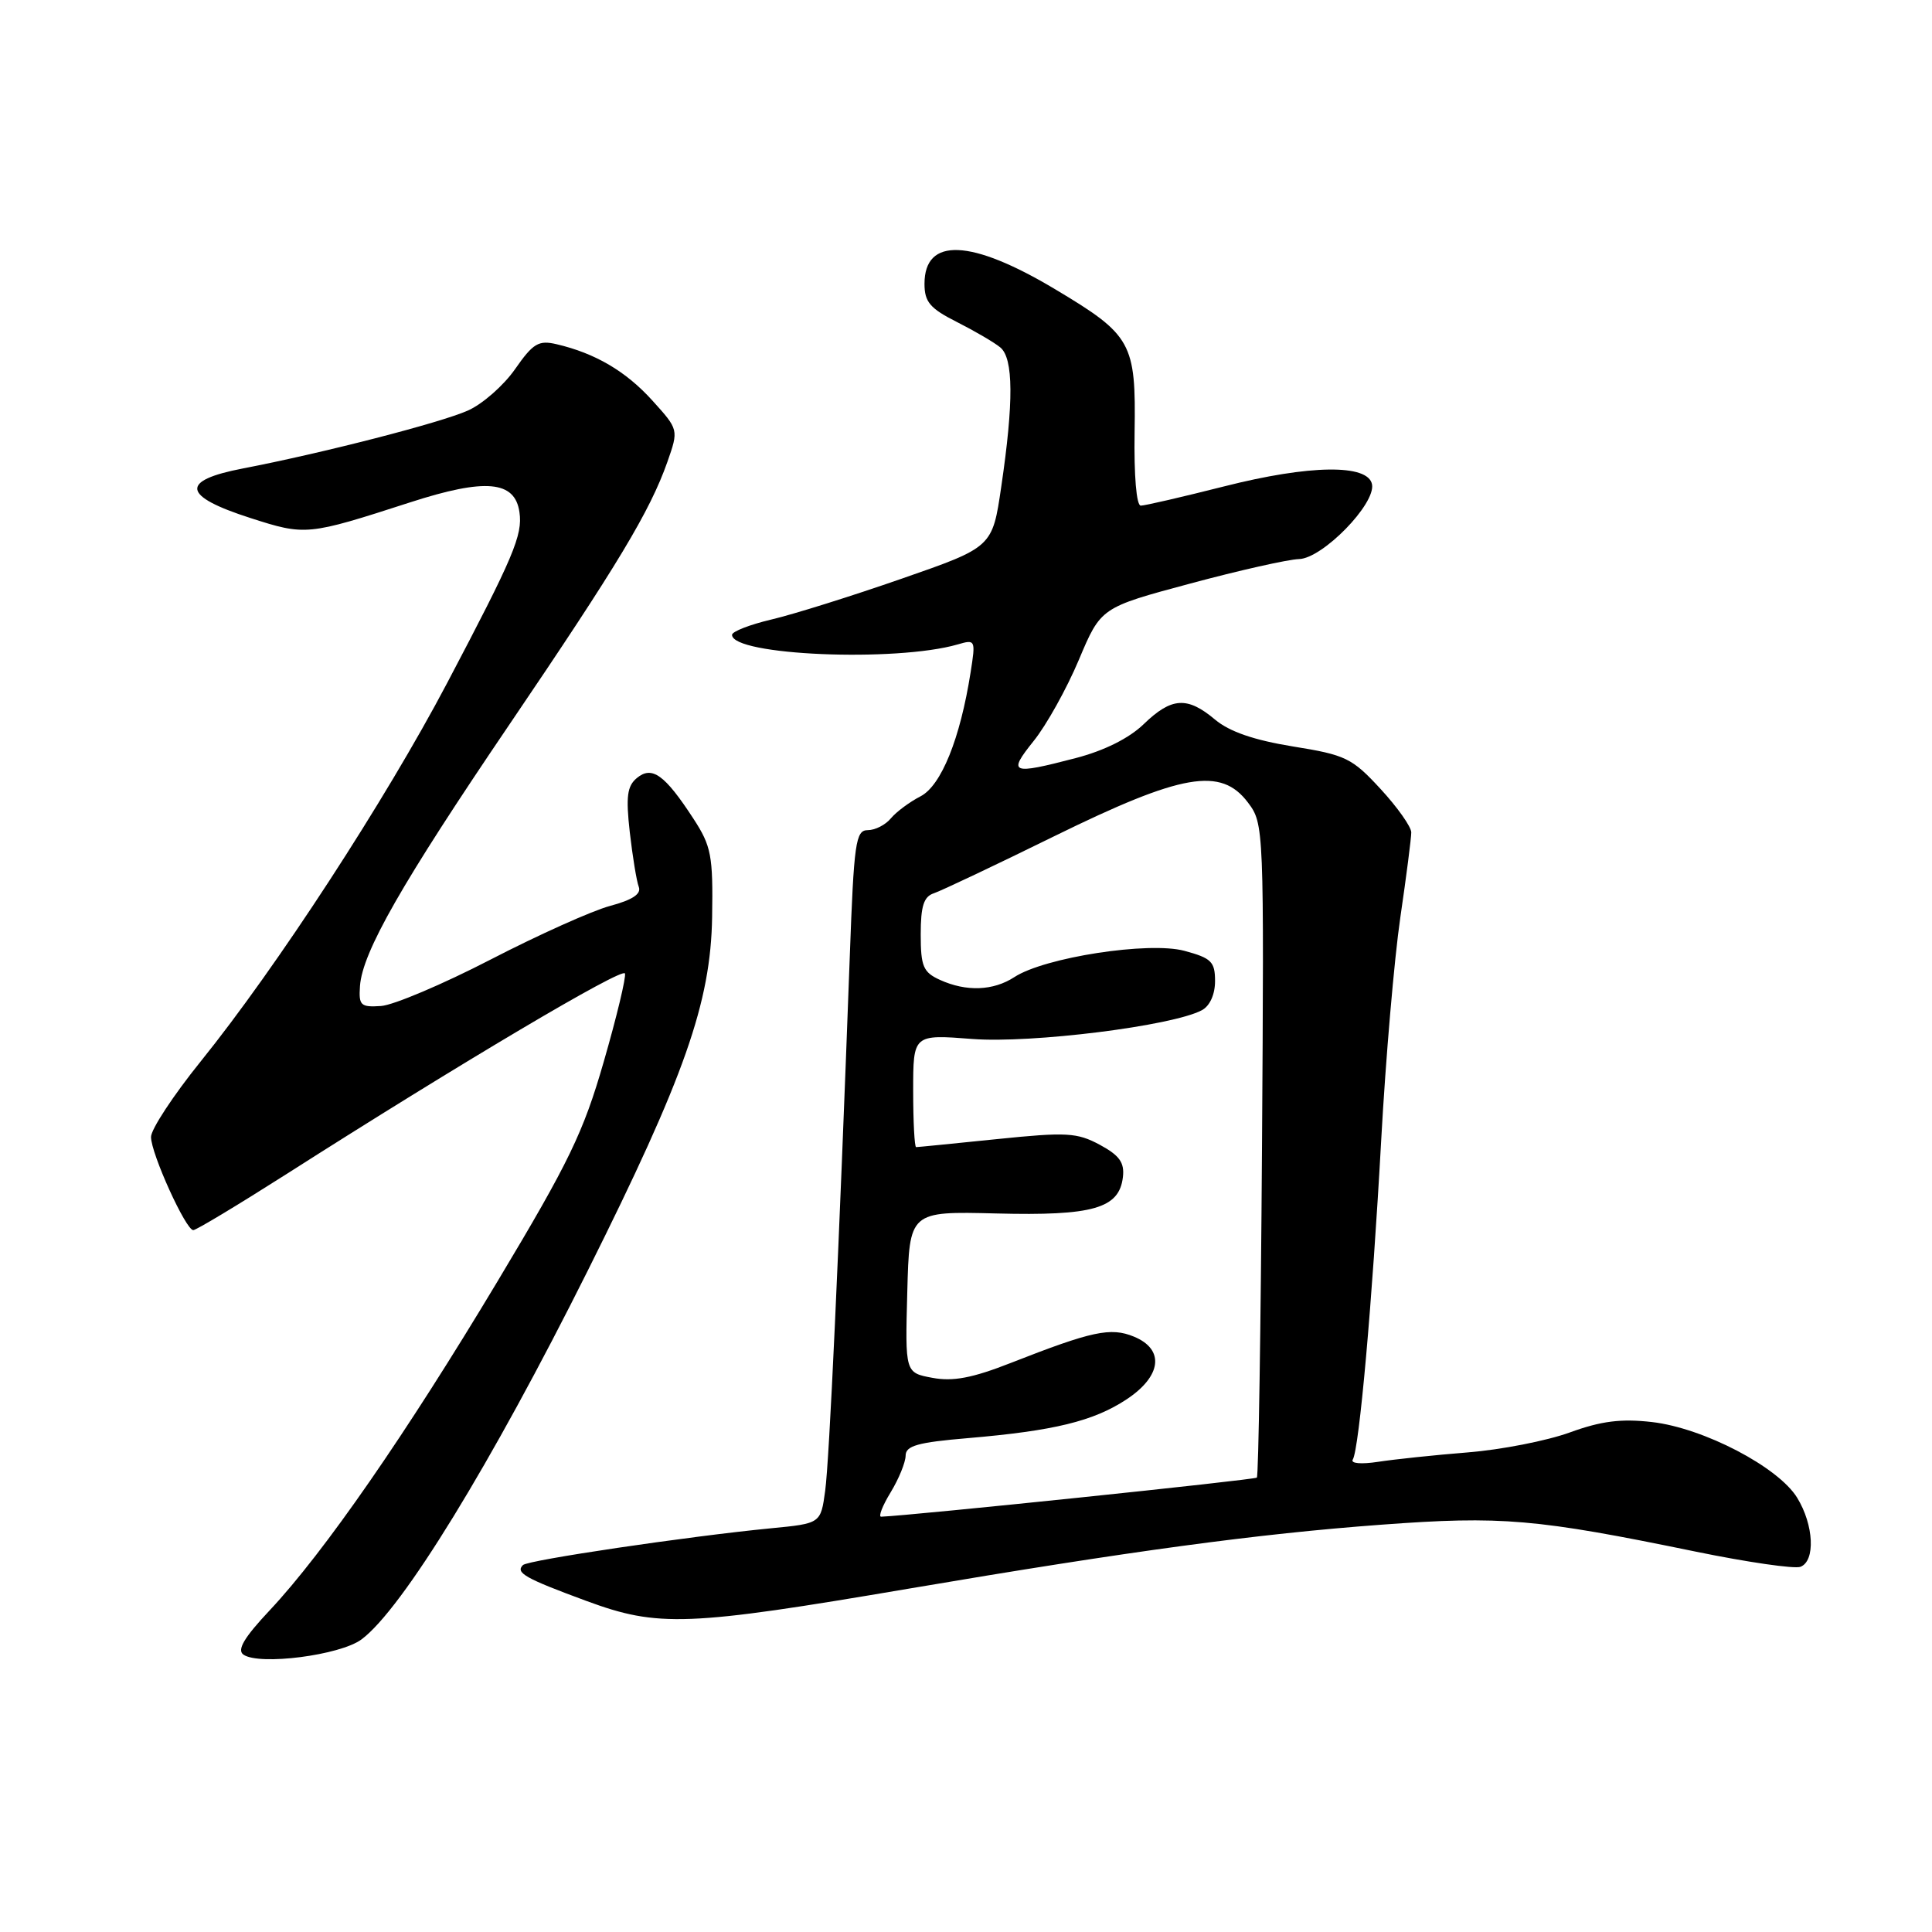 <?xml version="1.0" encoding="UTF-8" standalone="no"?>
<!DOCTYPE svg PUBLIC "-//W3C//DTD SVG 1.1//EN" "http://www.w3.org/Graphics/SVG/1.1/DTD/svg11.dtd" >
<svg xmlns="http://www.w3.org/2000/svg" xmlns:xlink="http://www.w3.org/1999/xlink" version="1.1" viewBox="0 0 256 256">
 <g >
 <path fill="currentColor"
d=" M 47.90 217.23 C 53.28 213.24 65.04 194.07 77.89 168.35 C 90.73 142.65 94.18 132.83 94.36 121.50 C 94.49 113.36 94.25 112.12 91.89 108.49 C 88.08 102.64 86.39 101.43 84.39 103.09 C 83.10 104.16 82.92 105.55 83.45 110.28 C 83.82 113.50 84.35 116.75 84.64 117.51 C 85.00 118.45 83.82 119.24 80.83 120.04 C 78.45 120.68 71.33 123.88 65.00 127.15 C 58.67 130.42 52.15 133.18 50.50 133.30 C 47.78 133.48 47.52 133.23 47.70 130.65 C 48.02 126.15 53.24 117.02 67.50 96.00 C 81.88 74.80 86.11 67.77 88.43 61.21 C 89.93 56.93 89.93 56.93 86.44 53.07 C 82.94 49.20 78.88 46.81 73.75 45.61 C 71.37 45.05 70.64 45.48 68.25 48.91 C 66.74 51.08 63.92 53.55 62.00 54.40 C 58.30 56.04 42.78 60.03 32.20 62.07 C 23.81 63.68 24.12 65.73 33.18 68.64 C 40.50 70.99 40.72 70.97 54.36 66.56 C 64.32 63.34 68.24 63.69 68.83 67.87 C 69.27 70.91 68.06 73.77 59.25 90.50 C 51.06 106.05 36.65 128.18 26.58 140.66 C 22.96 145.15 20.00 149.65 20.01 150.66 C 20.02 152.87 24.62 163.00 25.61 163.00 C 25.99 163.00 31.52 159.67 37.90 155.61 C 60.96 140.90 82.51 128.13 82.81 128.99 C 82.98 129.47 81.72 134.73 80.00 140.68 C 77.30 150.05 75.42 153.95 65.94 169.76 C 53.80 190.02 42.96 205.67 35.76 213.35 C 32.33 217.00 31.37 218.63 32.26 219.25 C 34.38 220.71 45.08 219.33 47.90 217.23 Z  M 120.50 210.49 C 149.71 205.53 166.65 203.24 183.04 202.03 C 198.97 200.85 203.52 201.24 224.65 205.59 C 231.52 207.00 237.78 207.91 238.57 207.61 C 240.57 206.84 240.35 202.08 238.14 198.47 C 235.66 194.40 225.74 189.22 218.91 188.43 C 214.81 187.96 212.17 188.29 208.00 189.81 C 204.97 190.91 198.90 192.10 194.50 192.45 C 190.10 192.80 184.74 193.37 182.60 193.70 C 180.37 194.04 178.93 193.92 179.25 193.40 C 180.10 192.02 181.83 172.65 183.02 151.00 C 183.61 140.28 184.75 127.03 185.55 121.57 C 186.35 116.11 187.00 111.04 187.00 110.30 C 187.00 109.56 185.17 106.97 182.93 104.54 C 179.15 100.44 178.31 100.03 171.32 98.91 C 166.16 98.07 162.91 96.95 161.00 95.35 C 157.32 92.25 155.23 92.39 151.55 95.95 C 149.62 97.82 146.31 99.47 142.54 100.45 C 133.94 102.69 133.50 102.51 136.96 98.19 C 138.65 96.10 141.34 91.26 142.95 87.44 C 145.87 80.50 145.87 80.50 157.69 77.33 C 164.18 75.58 170.69 74.12 172.13 74.08 C 175.25 73.99 182.29 66.78 181.80 64.18 C 181.29 61.47 173.54 61.57 162.20 64.45 C 156.66 65.85 151.70 67.00 151.16 67.00 C 150.58 67.00 150.25 63.04 150.34 57.25 C 150.53 45.41 149.97 44.40 139.85 38.35 C 128.66 31.65 122.50 31.39 122.50 37.61 C 122.50 40.01 123.23 40.87 126.80 42.67 C 129.17 43.87 131.76 45.38 132.55 46.04 C 134.29 47.48 134.33 53.25 132.67 64.50 C 131.50 72.50 131.50 72.50 119.50 76.67 C 112.90 78.97 105.14 81.40 102.25 82.08 C 99.36 82.76 97.00 83.68 97.00 84.12 C 97.00 86.85 118.72 87.76 126.90 85.39 C 129.25 84.70 129.29 84.79 128.61 89.09 C 127.23 97.88 124.72 104.10 121.97 105.52 C 120.53 106.26 118.77 107.57 118.05 108.43 C 117.34 109.30 115.96 110.00 114.98 110.00 C 113.38 110.00 113.15 111.62 112.60 126.75 C 111.15 166.16 109.89 193.50 109.34 197.54 C 108.75 201.87 108.75 201.87 102.12 202.51 C 91.05 203.59 69.95 206.72 69.29 207.38 C 68.27 208.40 69.56 209.13 77.72 212.14 C 87.22 215.64 91.03 215.50 120.50 210.49 Z  M 118.01 197.75 C 119.10 195.96 119.99 193.77 120.00 192.88 C 120.00 191.57 121.60 191.12 128.25 190.56 C 139.65 189.59 144.87 188.32 149.25 185.44 C 153.93 182.36 154.36 178.80 150.25 177.11 C 147.16 175.84 144.71 176.37 133.90 180.61 C 128.83 182.60 126.26 183.08 123.55 182.57 C 119.93 181.90 119.93 181.90 120.22 171.20 C 120.50 160.50 120.50 160.50 132.00 160.79 C 144.83 161.12 148.30 160.13 148.79 155.98 C 149.02 154.05 148.34 153.10 145.73 151.69 C 142.71 150.07 141.34 149.99 132.08 150.94 C 126.42 151.52 121.61 152.00 121.39 152.00 C 121.18 152.00 121.00 148.64 121.00 144.53 C 121.00 137.06 121.00 137.06 128.85 137.67 C 136.70 138.27 155.36 135.94 159.25 133.86 C 160.31 133.30 161.00 131.77 161.00 130.00 C 161.00 127.43 160.51 126.95 156.94 125.99 C 152.23 124.72 138.40 126.86 134.41 129.47 C 131.62 131.29 128.04 131.43 124.55 129.84 C 122.33 128.83 122.00 128.06 122.00 123.81 C 122.00 120.06 122.40 118.80 123.75 118.36 C 124.71 118.04 131.89 114.64 139.70 110.80 C 156.63 102.49 161.78 101.59 165.36 106.34 C 167.48 109.15 167.50 109.58 167.22 152.28 C 167.06 176.00 166.76 195.57 166.54 195.79 C 166.25 196.09 120.77 200.82 116.76 200.97 C 116.36 200.99 116.92 199.54 118.01 197.75 Z "/>
</g>
</svg>